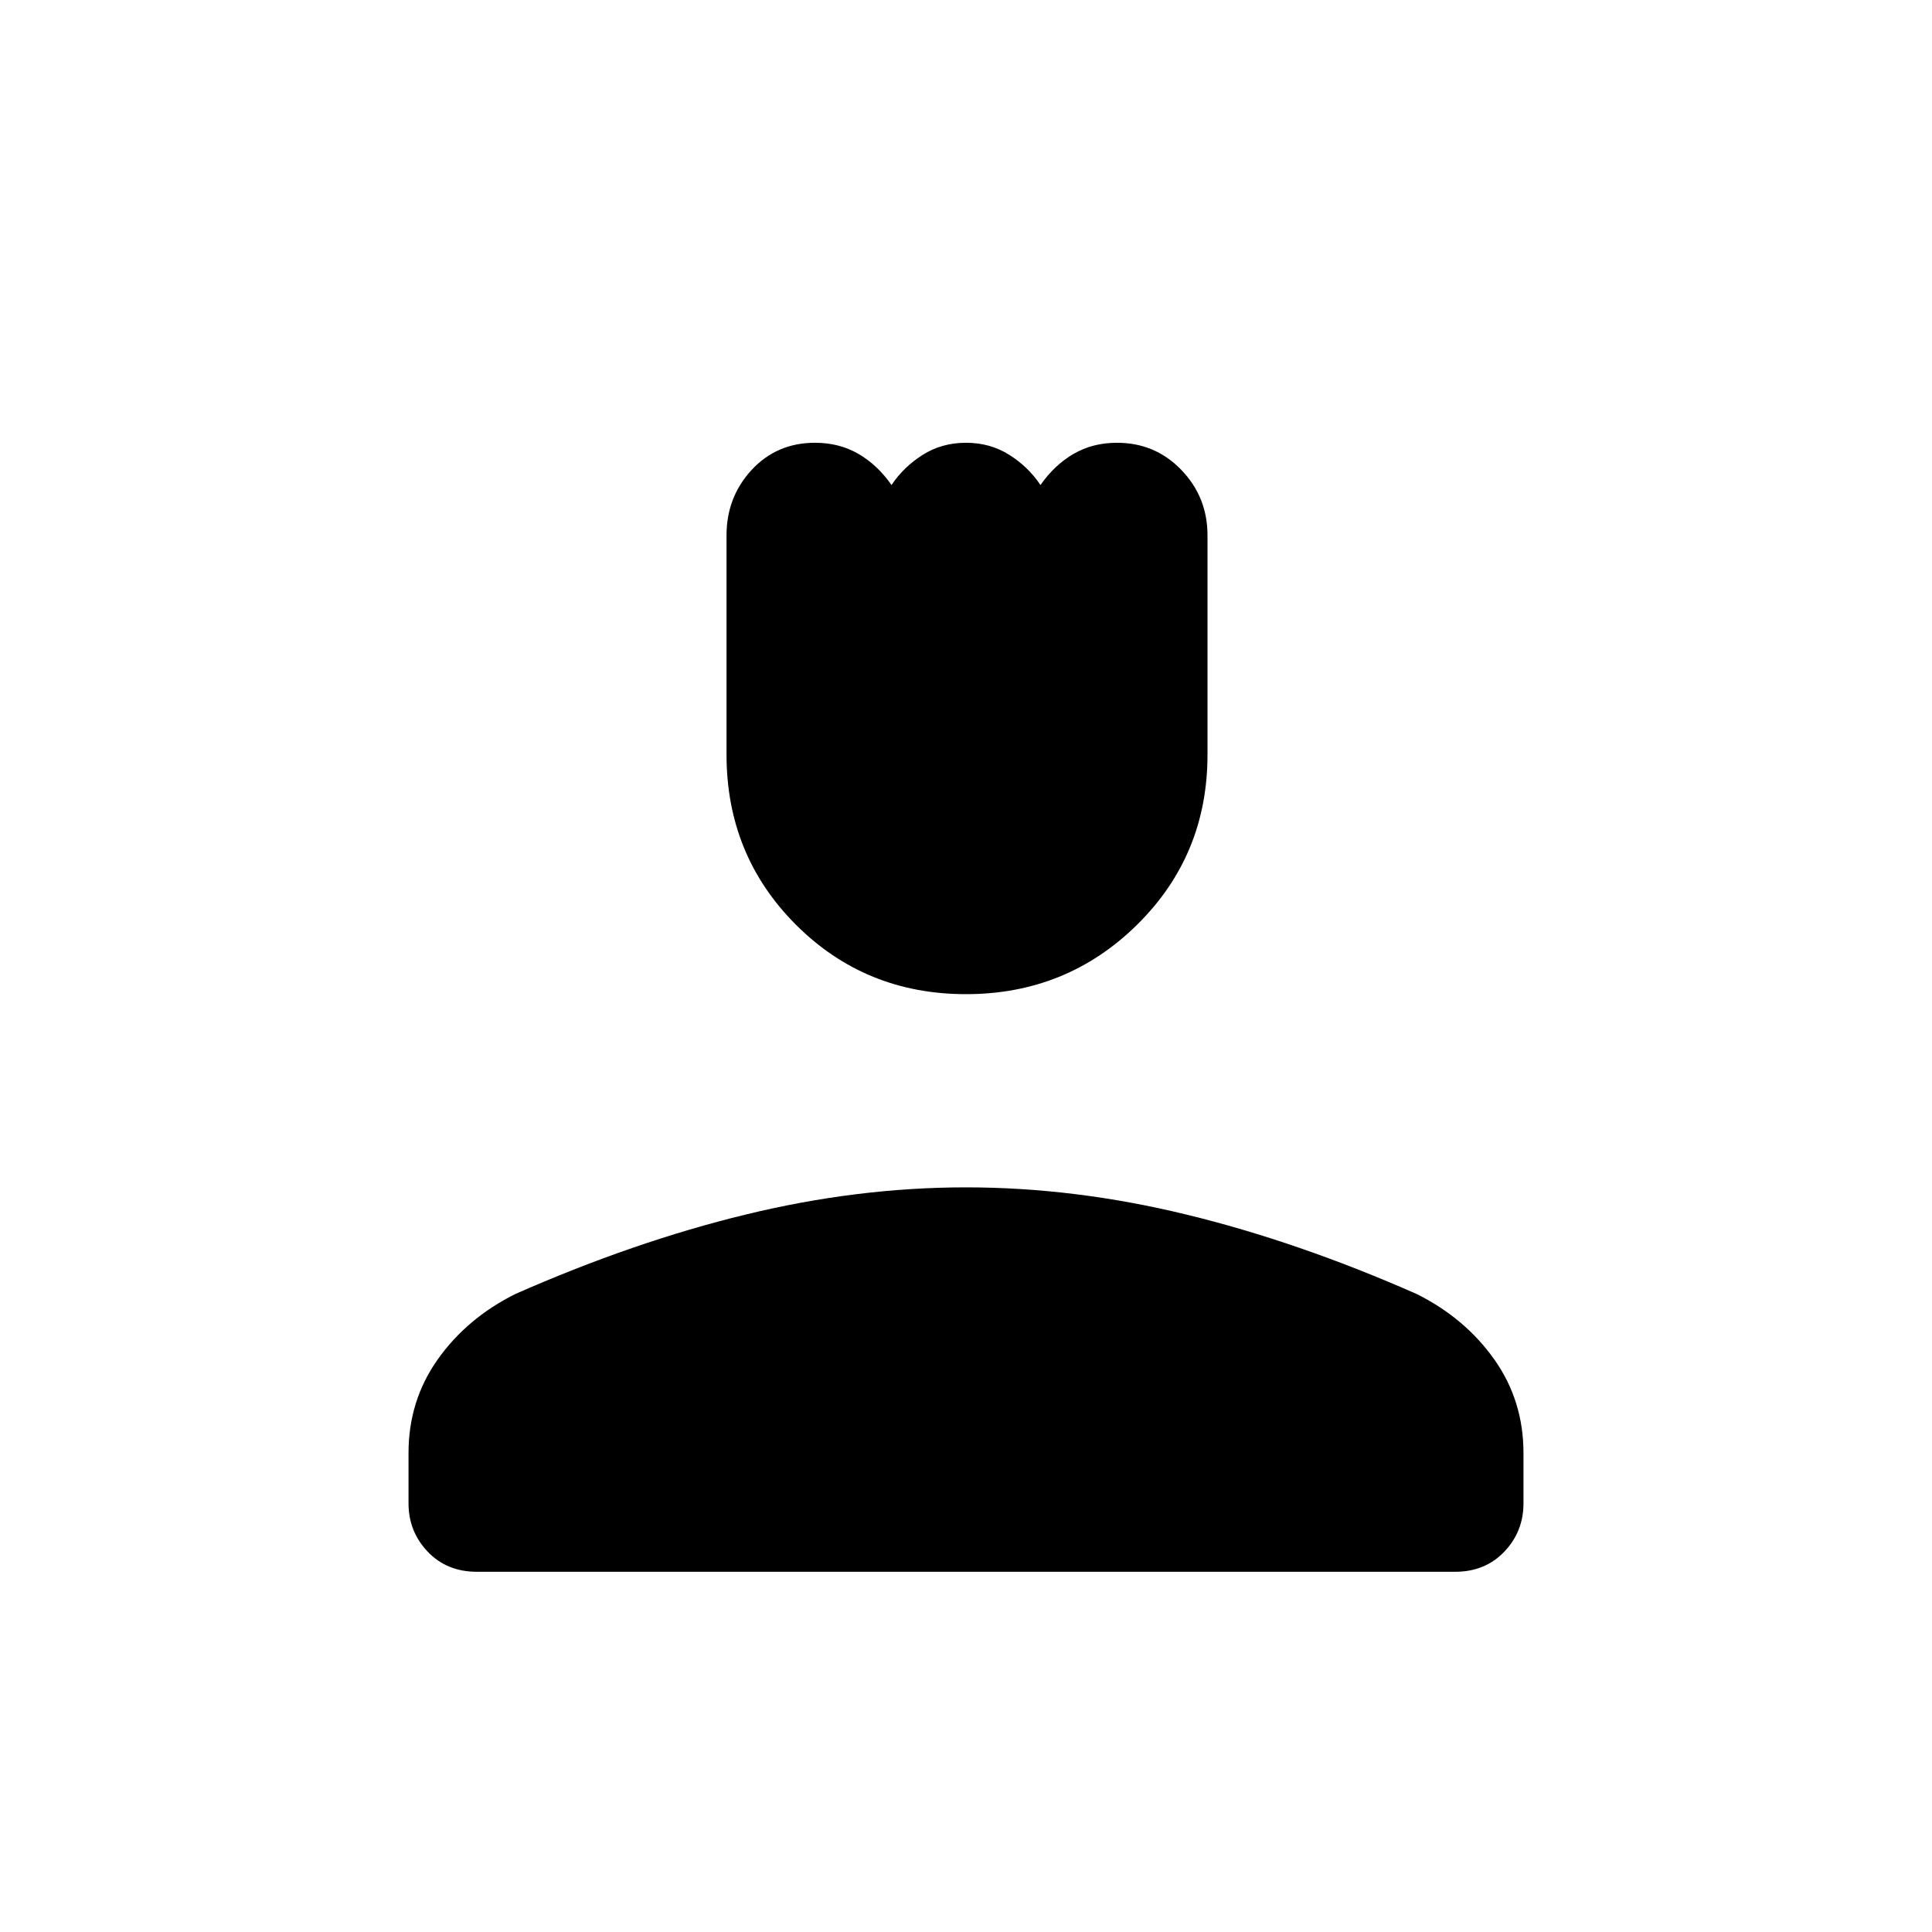<svg xmlns="http://www.w3.org/2000/svg" height="40" width="40"><path d="M20 20.583q-2.083 0-3.521-1.437-1.437-1.438-1.437-3.521v-4.542q0-.791.52-1.354.521-.562 1.313-.562.5 0 .896.229t.687.646q.25-.375.646-.625t.896-.25q.5 0 .896.25t.646.625q.291-.417.687-.646.396-.229.896-.229.792 0 1.333.562.542.563.542 1.354v4.542q0 2.083-1.458 3.521-1.459 1.437-3.542 1.437ZM9.875 32.542q-.625 0-1.021-.417-.396-.417-.396-1v-1.042q0-1.083.604-1.937.605-.854 1.605-1.354 2.458-1.084 4.771-1.646 2.312-.563 4.562-.563 2.25 0 4.562.563 2.313.562 4.771 1.646 1 .5 1.605 1.354.604.854.604 1.937v1.042q0 .583-.396 1-.396.417-1.021.417Z"/></svg>